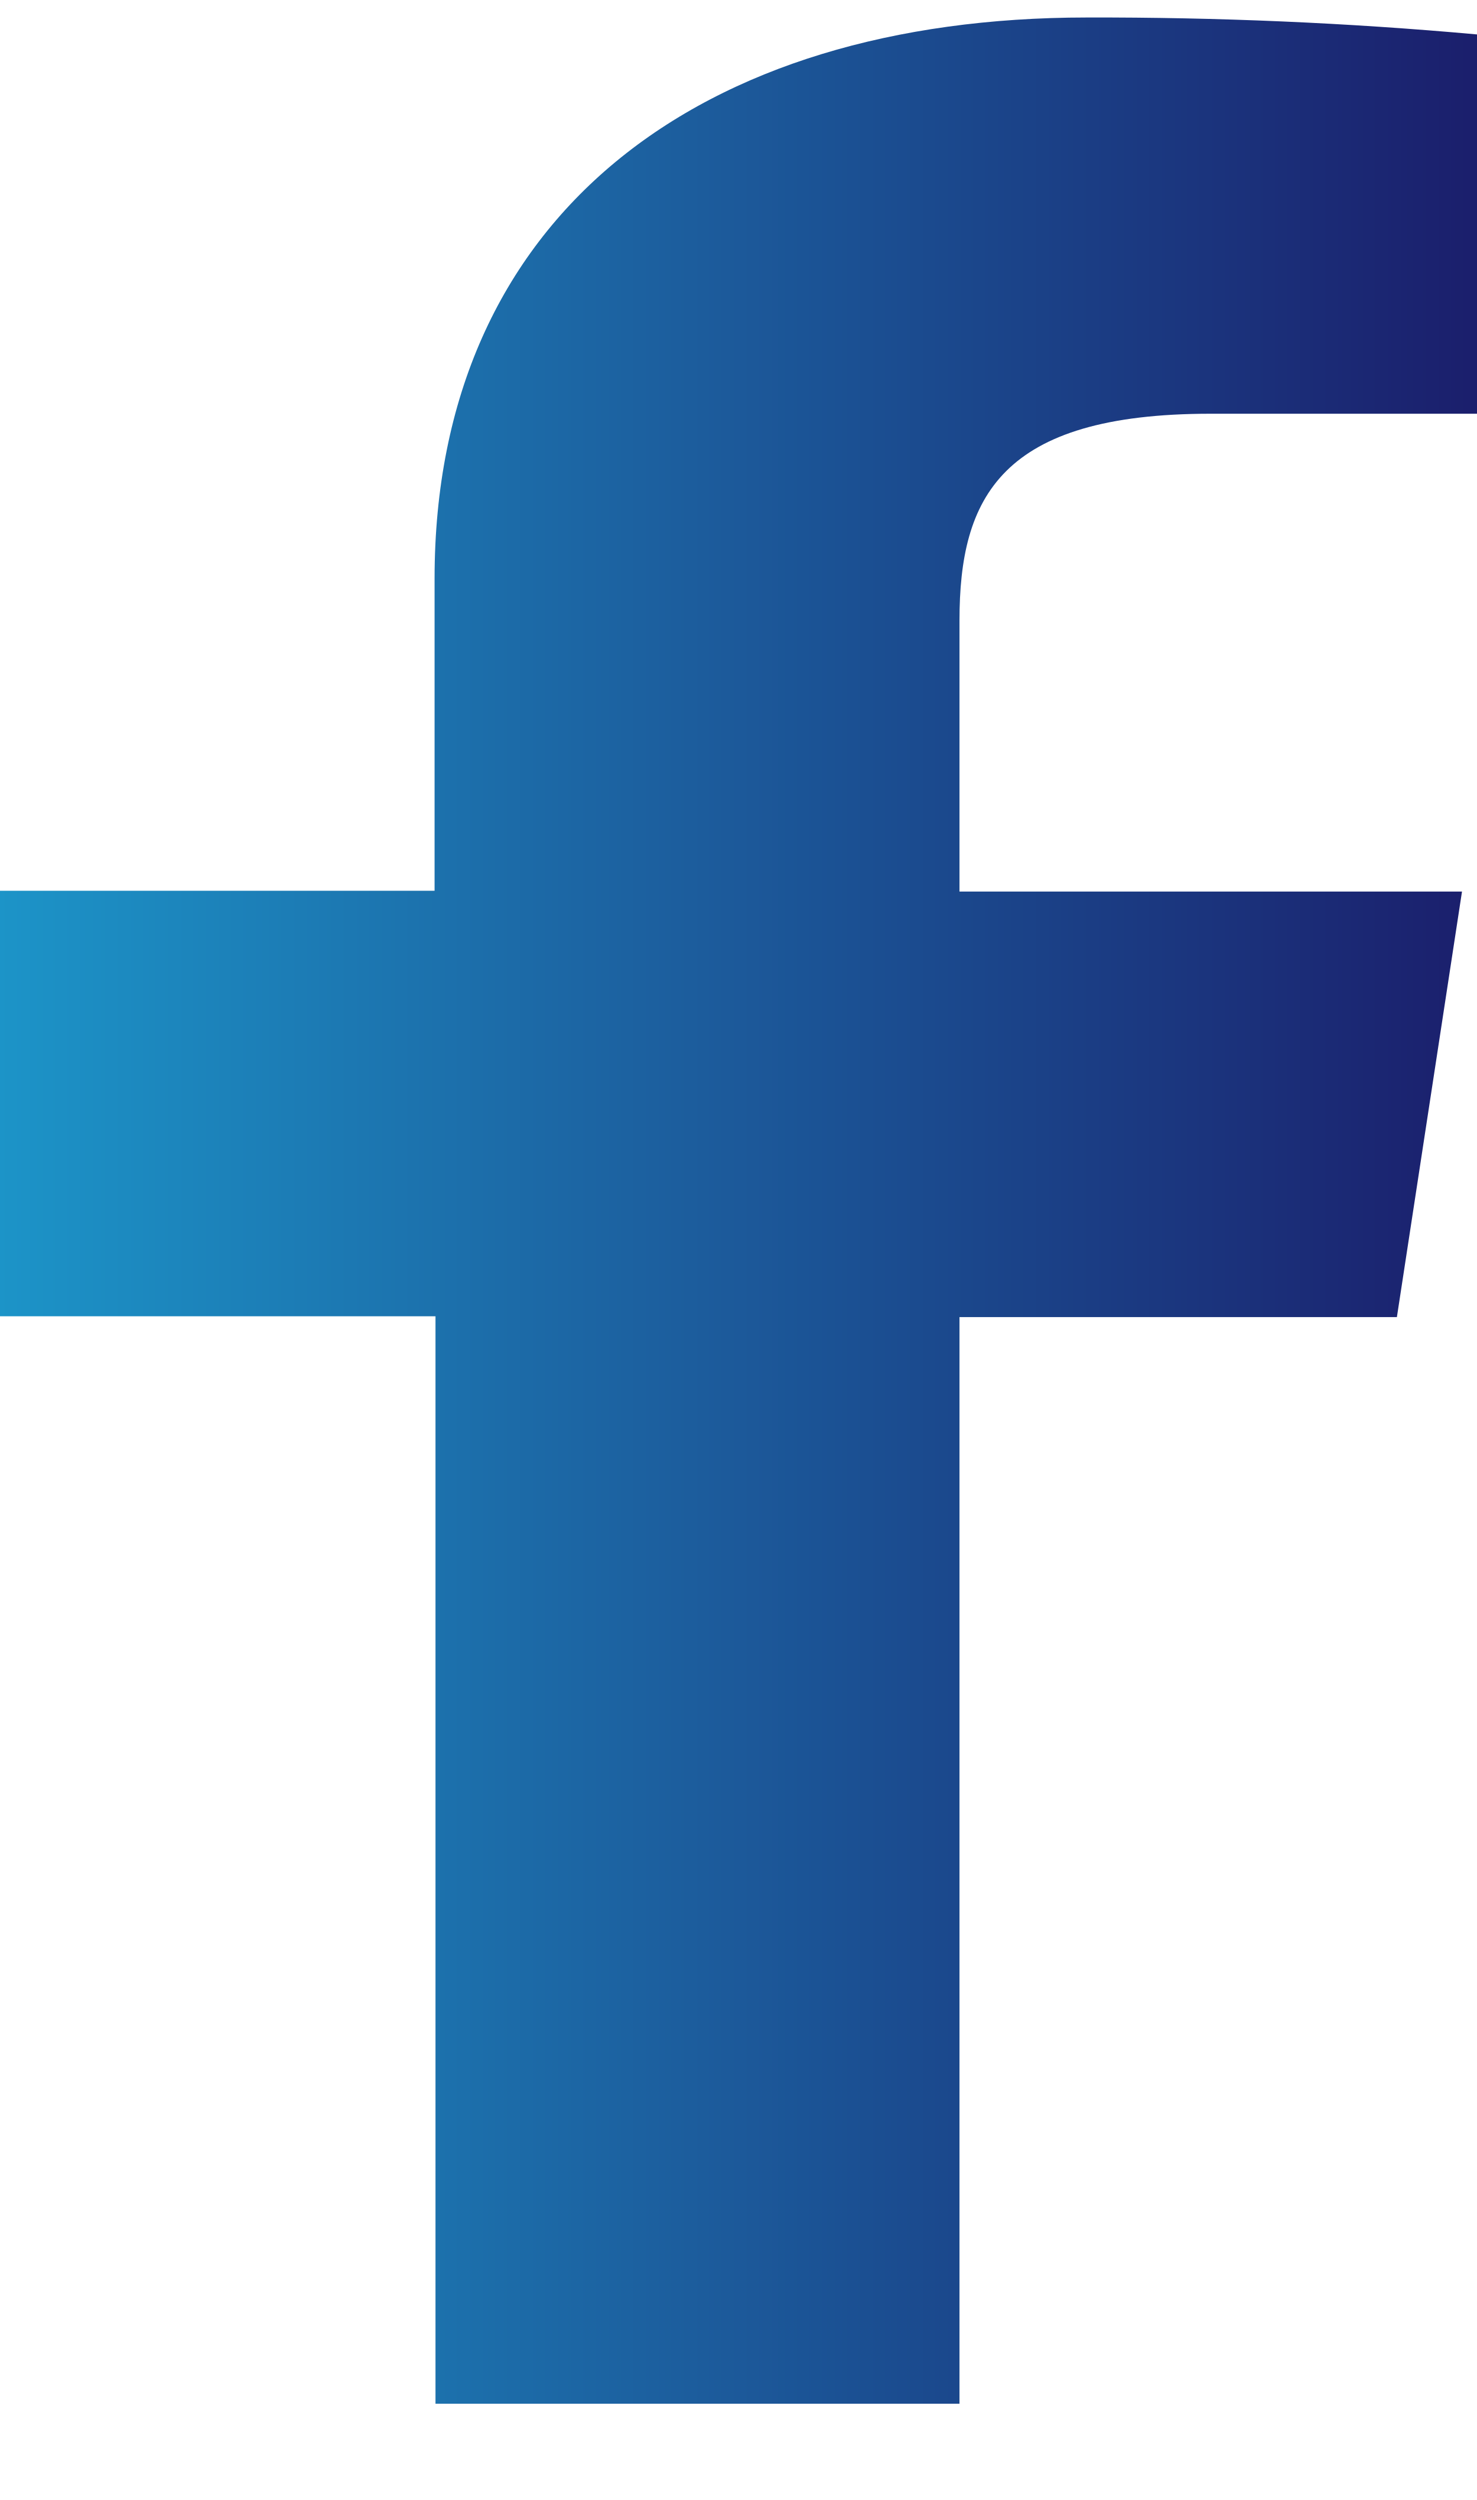 <svg width="13" height="22" viewBox="0 0 13 22" fill="none" xmlns="http://www.w3.org/2000/svg">
<path d="M8.445 21.154V11.591H12.295L12.868 7.846H8.445V5.461C8.445 4.381 8.805 3.641 10.655 3.641H13V0.303C11.86 0.2 10.712 0.151 9.565 0.154C6.162 0.154 3.825 1.895 3.825 5.091V7.839H0V11.584H3.833V21.154H8.445Z" fill="url(#paint0_linear_606_7441)"/>
<defs>
<linearGradient id="paint0_linear_606_7441" x1="-0.462" y1="9.489" x2="14.159" y2="9.489" gradientUnits="userSpaceOnUse">
<stop stop-color="#1C98CB"/>
<stop offset="1" stop-color="#1B1464"/>
</linearGradient>
</defs>
</svg>
